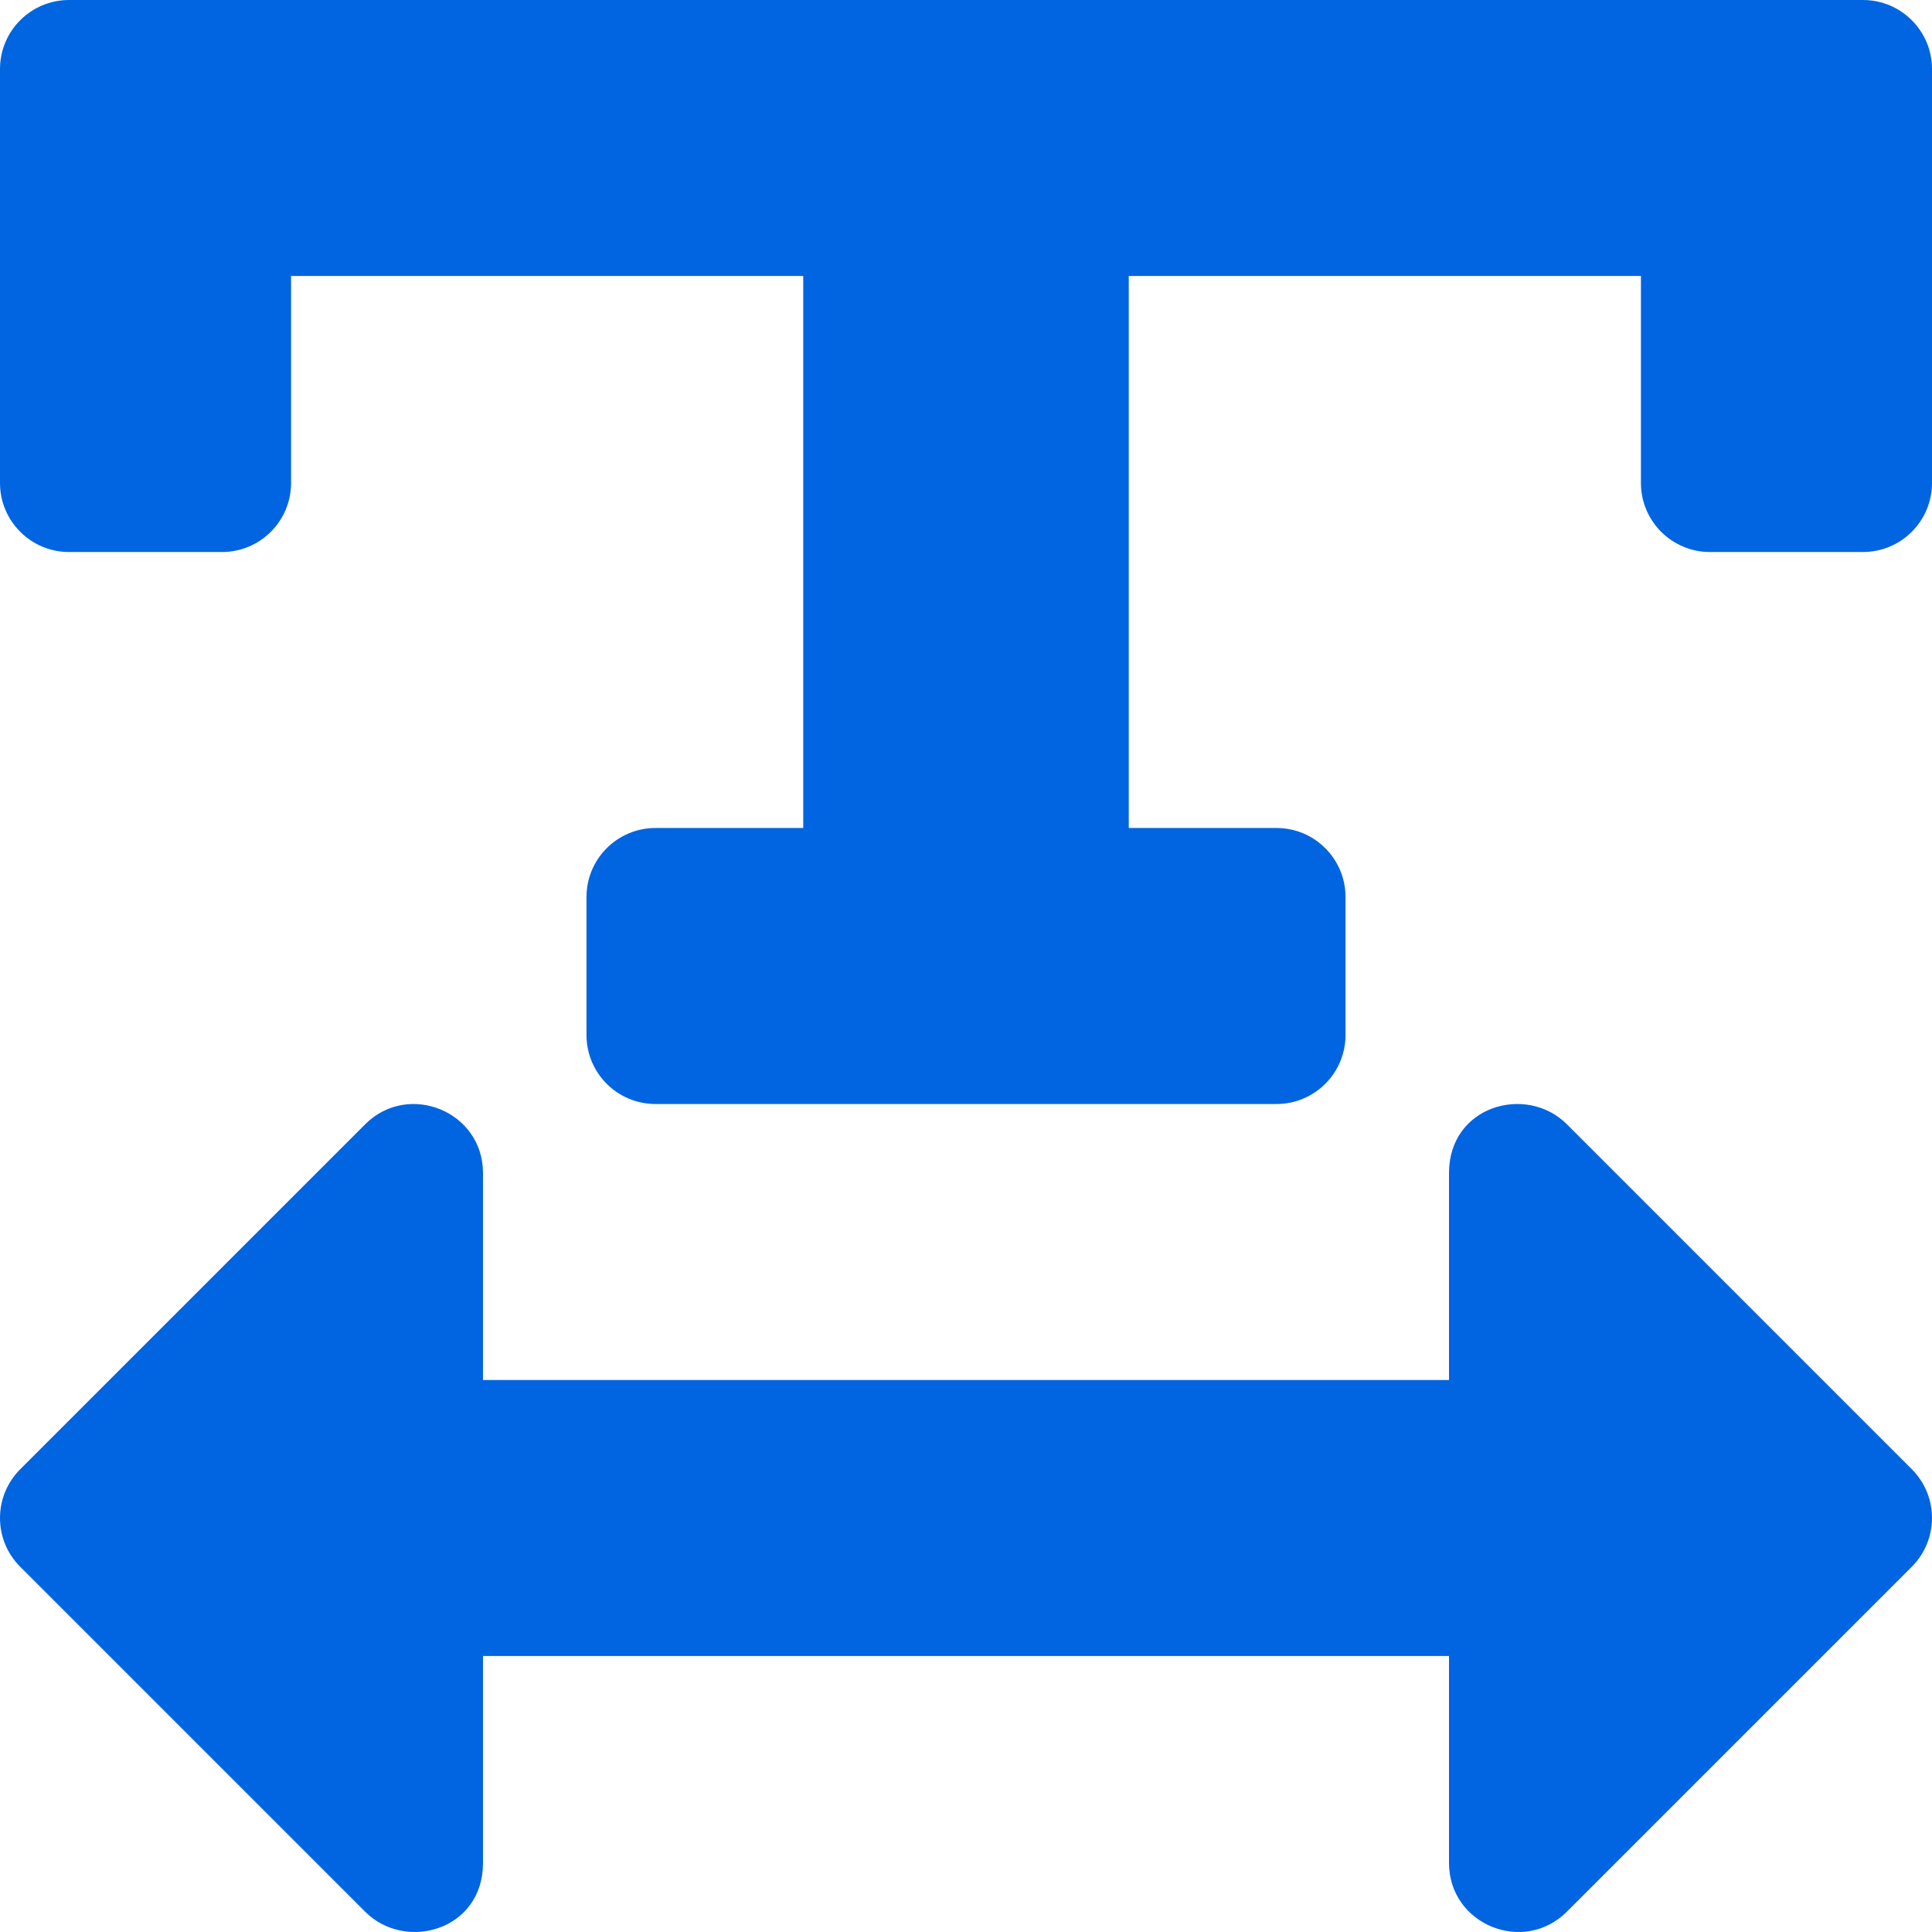<svg width="32" height="32" viewBox="0 0 32 32" fill="none" xmlns="http://www.w3.org/2000/svg">
 <path  d= "M1.143 0H30.857C31.488 0 32 0.512 32 1.143V8C32 8.631 31.488 9.143 30.857 9.143H28.322C27.691 9.143 27.179 8.631 27.179 8V4.571H18.696V13.714H21.143C21.774 13.714 22.286 14.226 22.286 14.857V17.143C22.286 17.774 21.774 18.286 21.143 18.286H10.857C10.226 18.286 9.714 17.774 9.714 17.143V14.857C9.714 14.226 10.226 13.714 10.857 13.714H13.304V4.571H4.821V8C4.821 8.631 4.309 9.143 3.678 9.143H1.143C0.512 9.143 0 8.631 0 8V1.143C0 0.512 0.512 0 1.143 0ZM31.665 24.334L25.951 18.62C25.285 17.955 24 18.312 24 19.429V22.857H8V19.429C8 18.407 6.764 17.907 6.049 18.621L0.335 24.335C-0.111 24.781 -0.112 25.505 0.335 25.951L6.049 31.665C6.715 32.331 8 31.974 8 30.857V27.429H24V30.856C24 31.878 25.236 32.379 25.951 31.665L31.665 25.951C32.111 25.505 32.112 24.781 31.665 24.334Z" fill="#0165E1" /></svg>